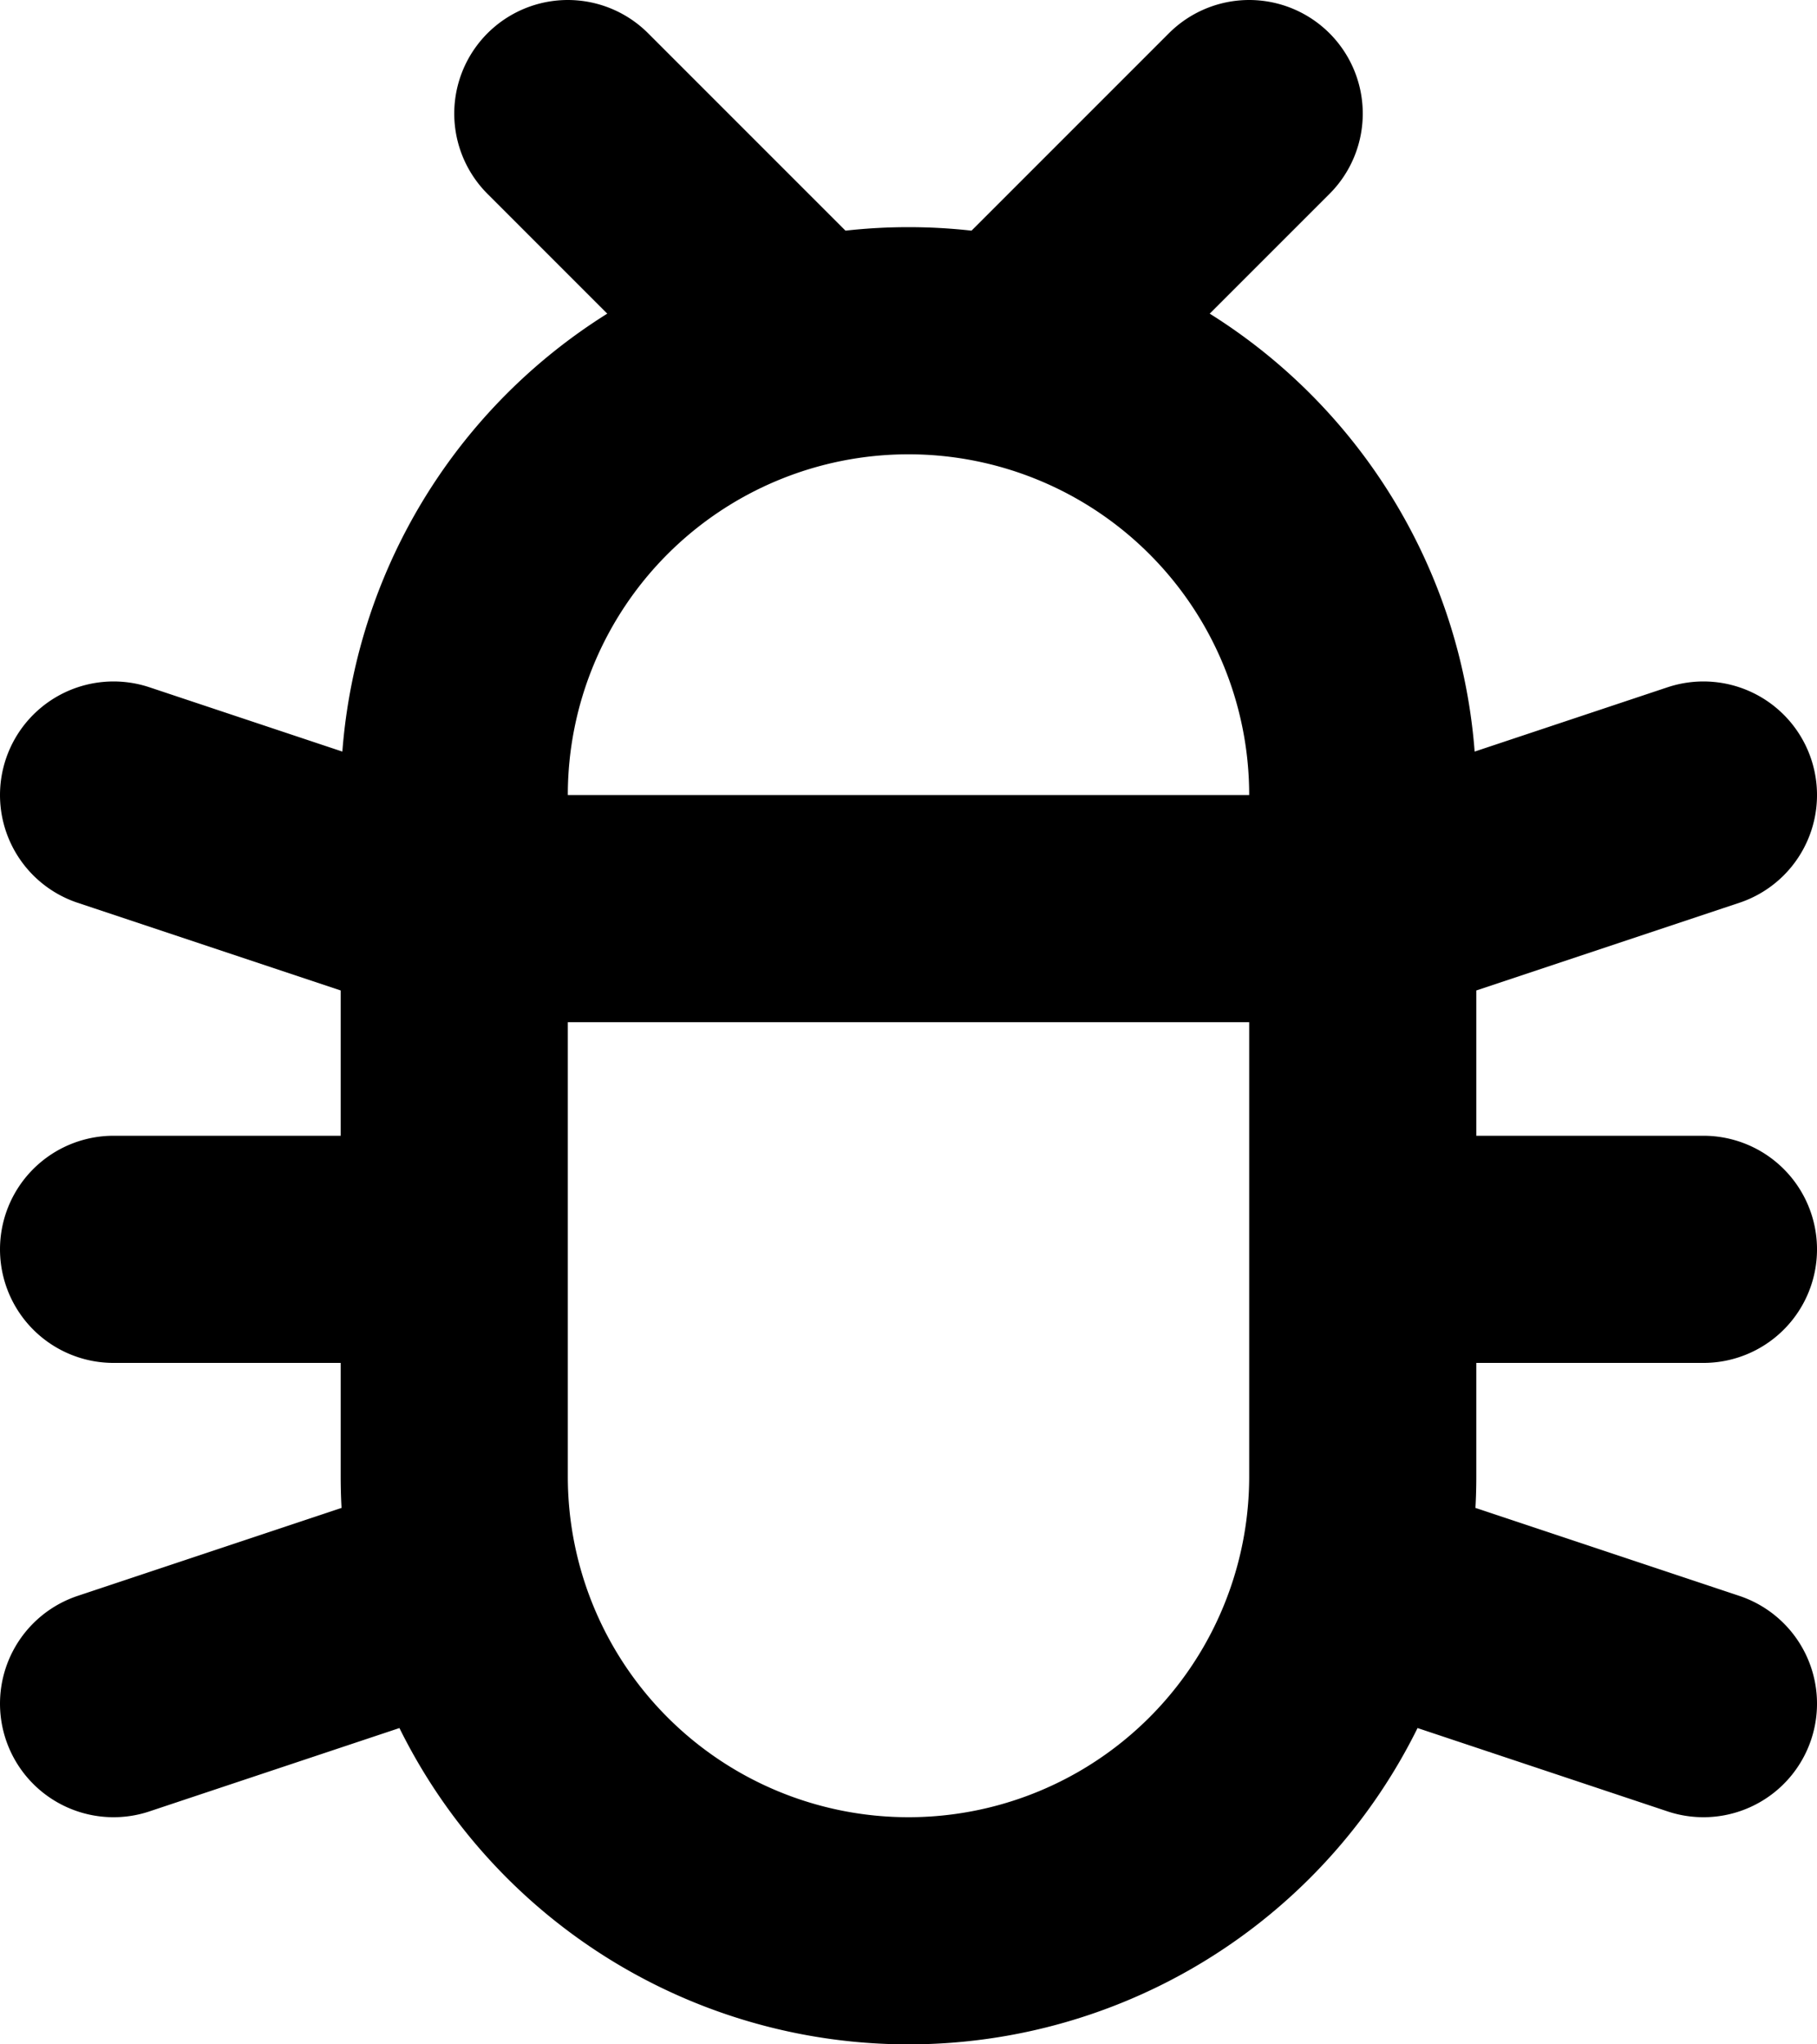 <svg xmlns="http://www.w3.org/2000/svg" width="16" height="18" fill="none" viewBox="0 0 16 18">
  <path stroke="#000" stroke-linecap="round" stroke-linejoin="round" stroke-width="2" d="M4 11H1m3 3-3 1m0-8 3 1h8l3-1m-3 4h3m-3 3 3 1M7 3 5 1m4 2 2-2M8 17a4 4 0 0 1-4-4V7a4 4 0 1 1 8 0v6a4 4 0 0 1-4 4Z"/>
</svg>
